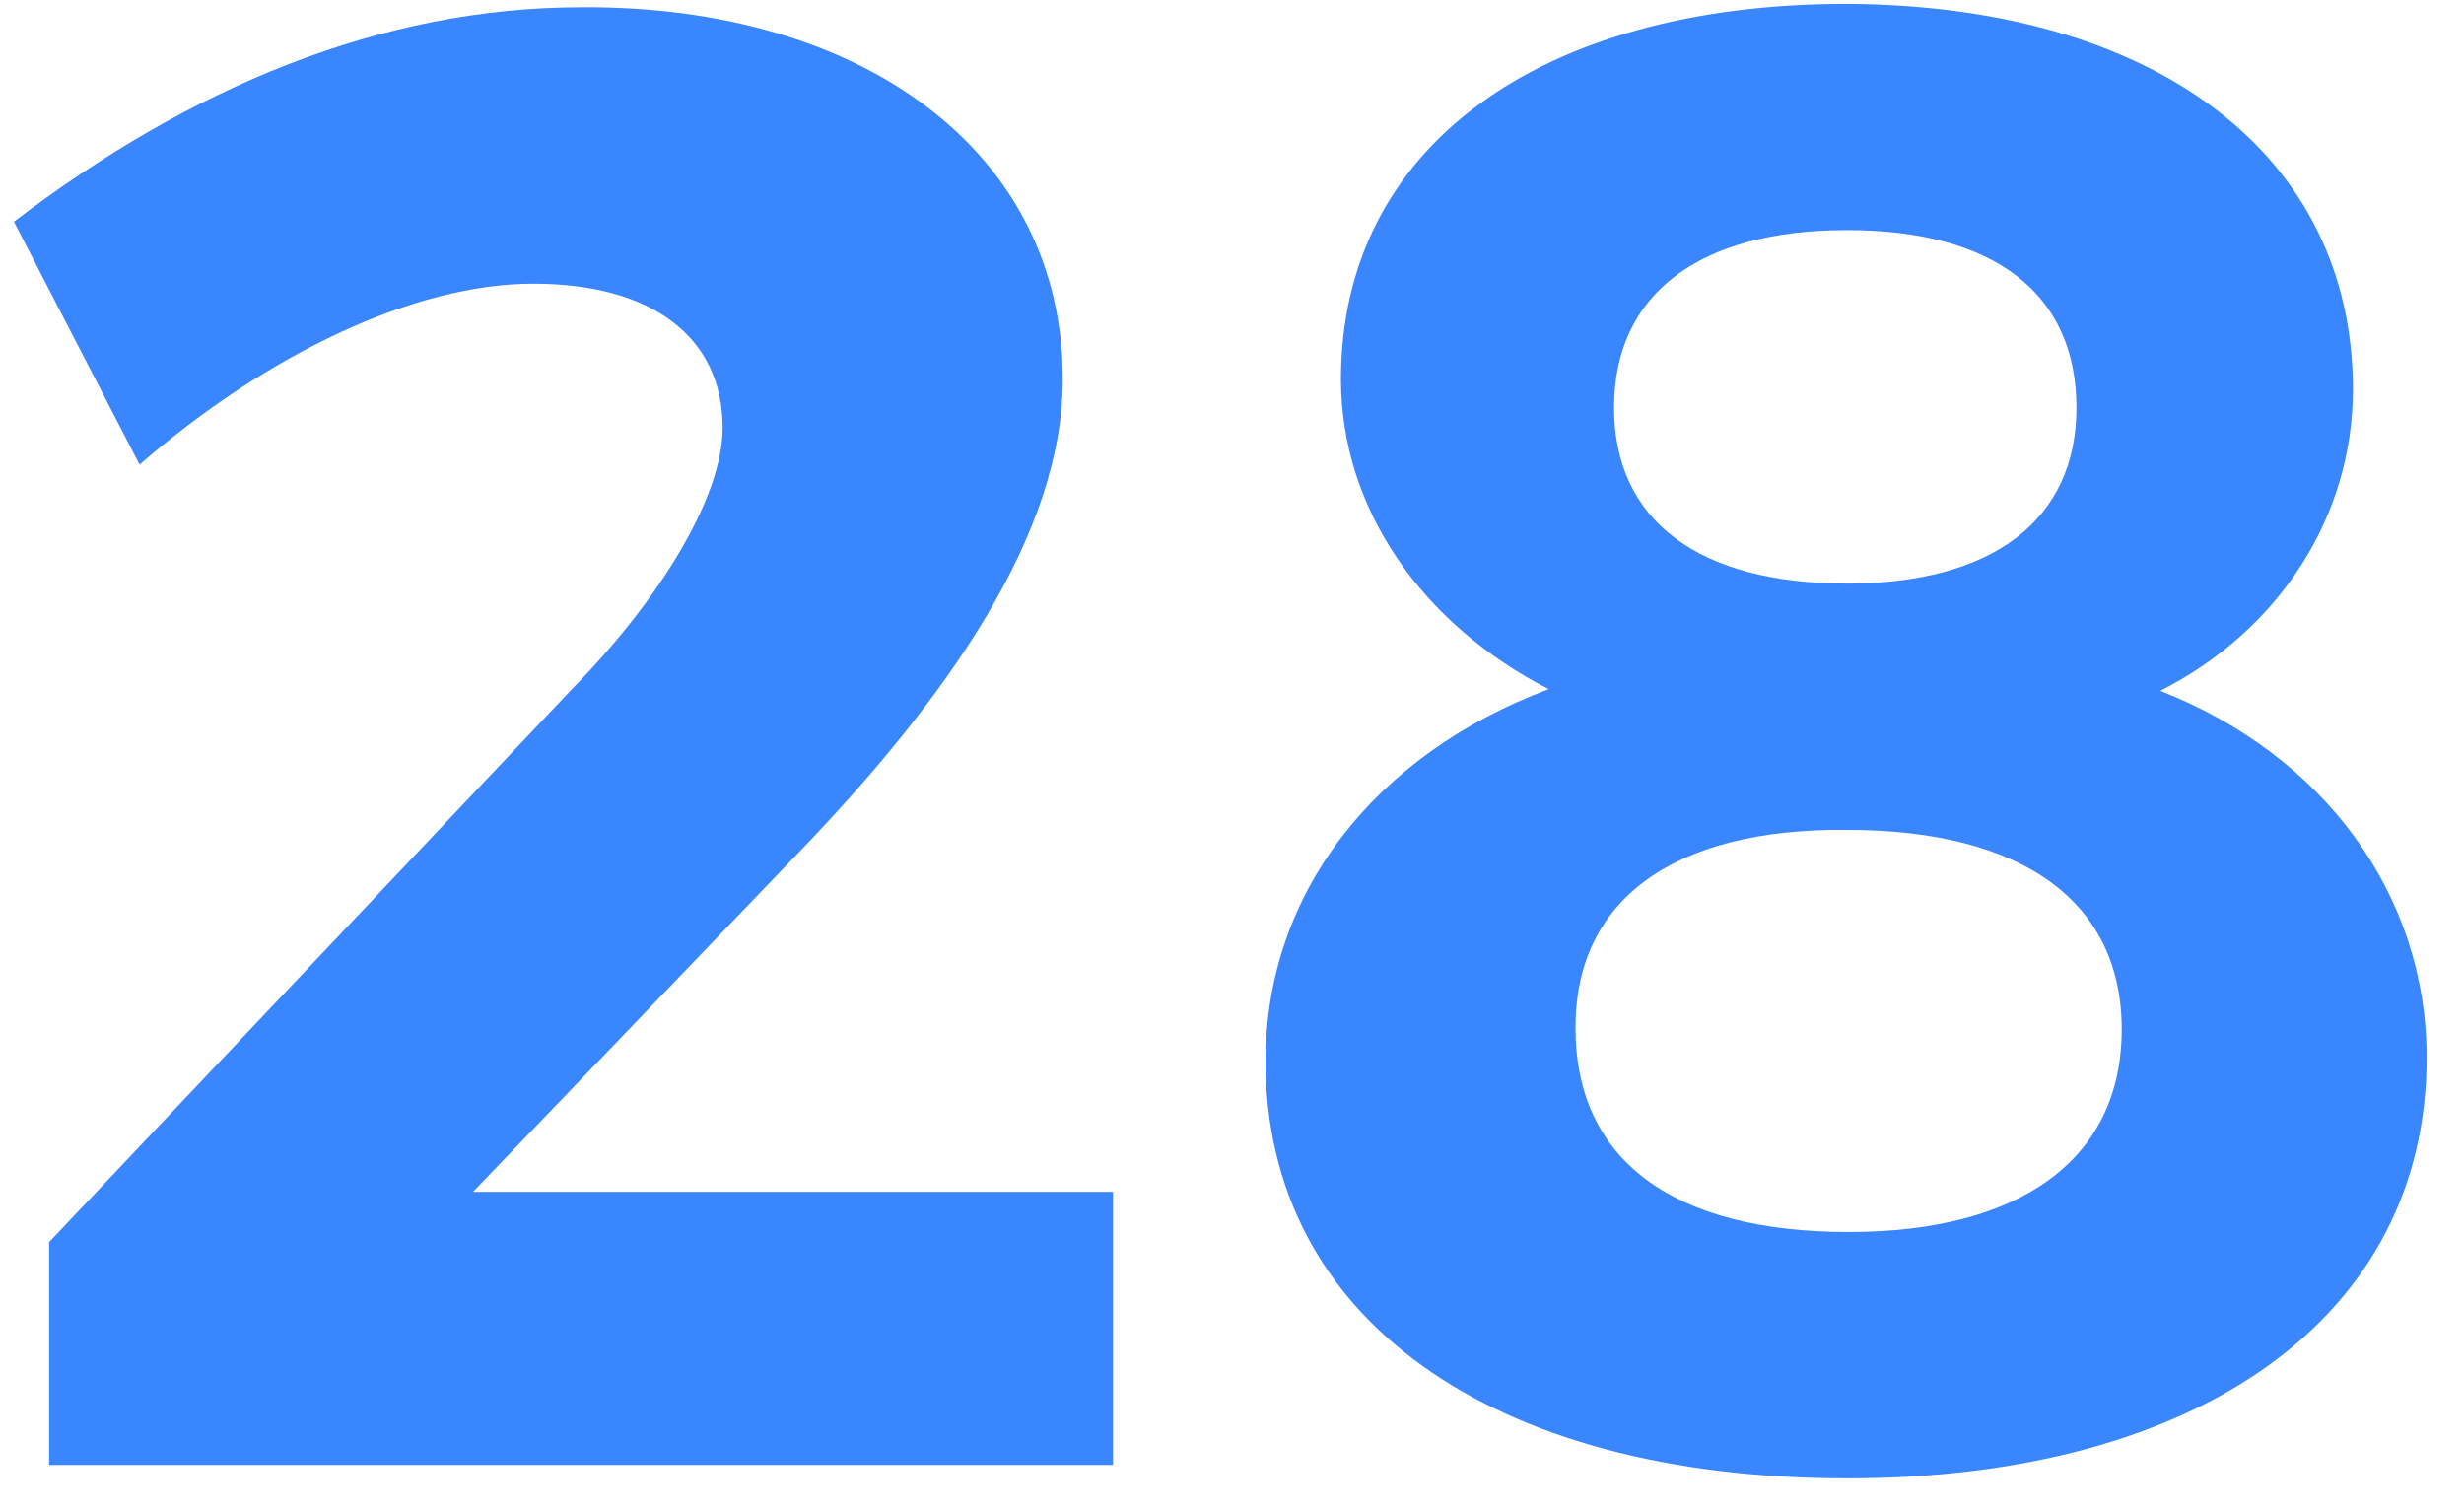 <svg width="62" height="38" viewBox="0 0 62 38" fill="none" xmlns="http://www.w3.org/2000/svg">
<path d="M26.742 9.541C26.742 13.42 23.875 17.551 19.954 21.599L11.902 29.988H28.006V36.86H1.236V31.253L14.389 17.341C16.624 15.064 18.183 12.492 18.183 10.764C18.183 8.487 16.413 7.138 13.419 7.138C10.426 7.138 6.716 8.909 3.512 11.691L0.35 5.578C4.777 2.206 9.583 0.182 14.642 0.182C21.683 0.14 26.742 3.808 26.742 9.541Z" fill="#3A86FF"/>
<path d="M59.205 9.794C59.205 12.998 57.35 15.864 54.356 17.382C58.446 18.984 61.06 22.483 61.06 26.615C61.06 33.107 55.368 37.197 46.473 37.197C37.493 37.197 31.844 33.15 31.844 26.699C31.844 22.483 34.584 18.984 38.968 17.34C35.764 15.696 33.741 12.787 33.741 9.541C33.741 3.723 38.716 0.097 46.473 0.097C54.23 0.139 59.205 3.891 59.205 9.794ZM39.643 25.856C39.643 29.187 42.088 30.999 46.515 30.999C50.815 30.999 53.387 29.187 53.387 25.898C53.387 22.694 50.899 20.881 46.473 20.881C42.088 20.839 39.643 22.652 39.643 25.856ZM40.613 10.257C40.613 13.082 42.721 14.684 46.473 14.684C50.141 14.684 52.248 13.082 52.248 10.257C52.248 7.391 50.183 5.789 46.473 5.789C42.763 5.789 40.613 7.391 40.613 10.257Z" fill="#3A86FF"/>
</svg>
